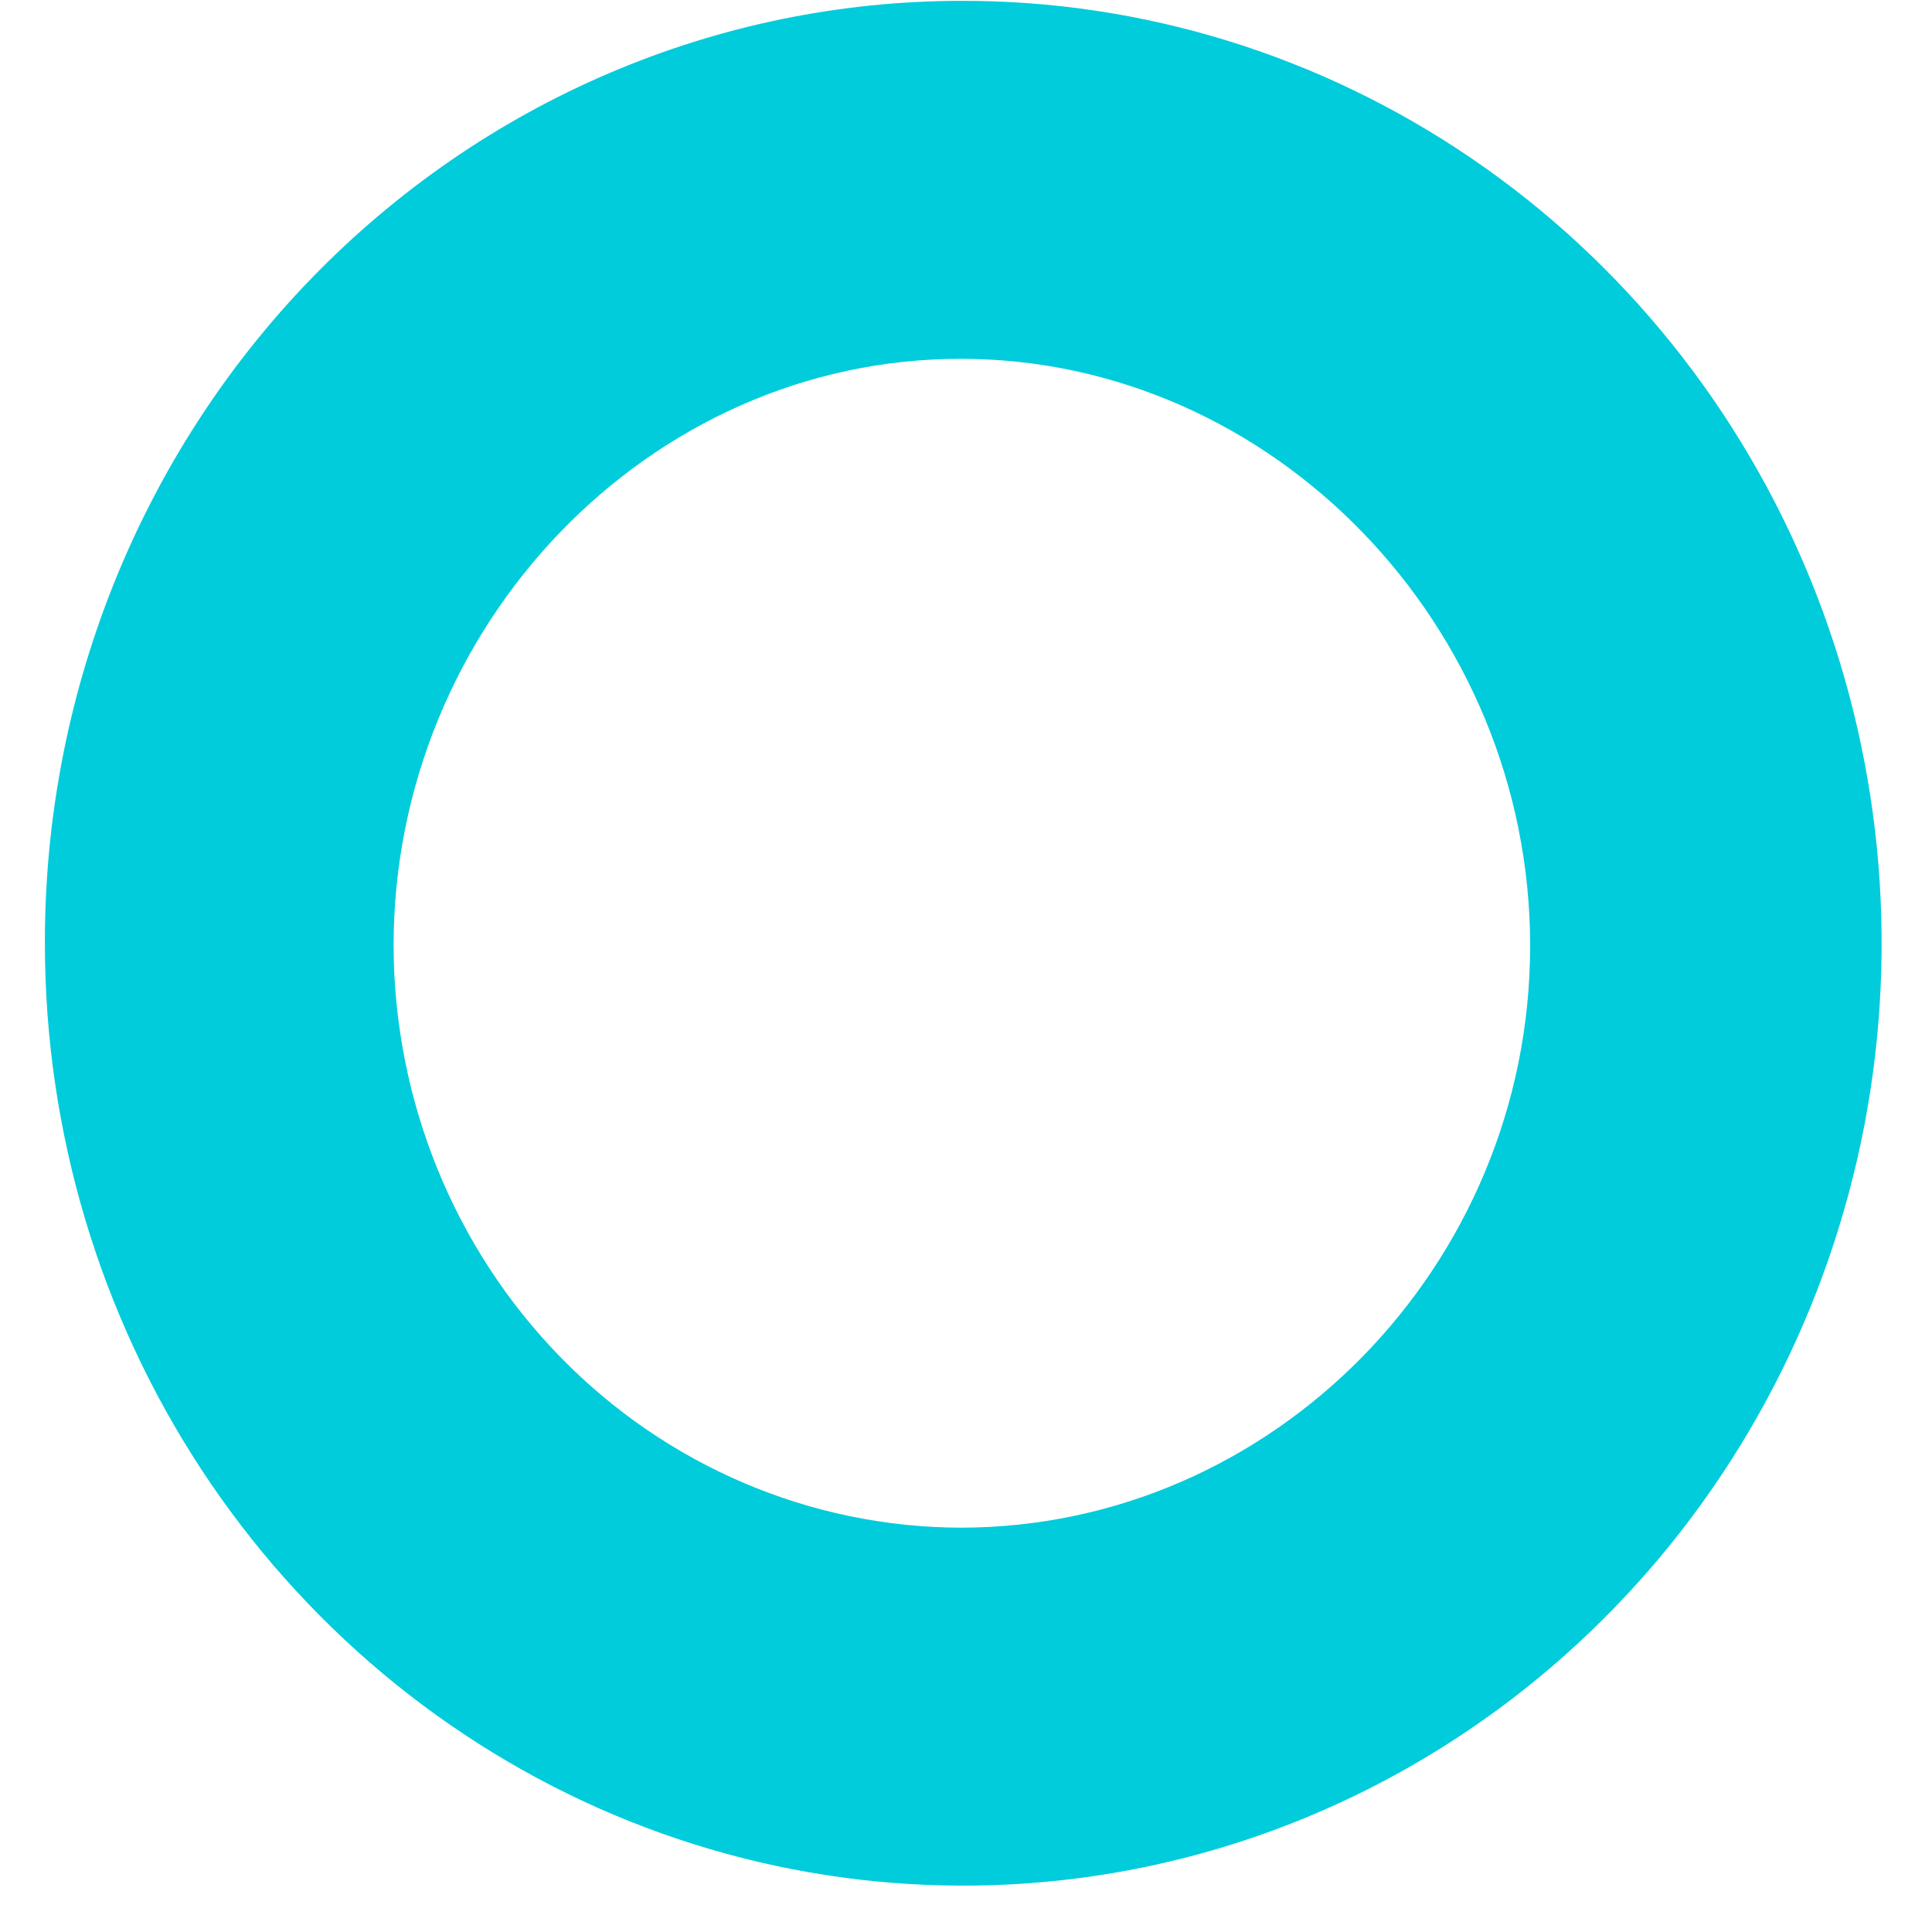 <svg width="25" height="25" viewBox="0 0 25 25" fill="none" xmlns="http://www.w3.org/2000/svg">
<path d="M12.43 0.011C14.781 0.004 17.08 0.713 19.038 2.047C20.997 3.381 22.525 5.281 23.431 7.507C24.336 9.733 24.578 12.184 24.127 14.551C23.674 16.918 22.549 19.094 20.891 20.804C19.234 22.514 17.12 23.682 14.816 24.159C12.512 24.636 10.121 24.402 7.947 23.485C5.773 22.568 3.913 21.01 2.602 19.009C1.291 17.007 0.587 14.651 0.581 12.239C0.574 10.637 0.875 9.049 1.467 7.567C2.059 6.085 2.93 4.737 4.031 3.601C5.132 2.465 6.441 1.563 7.882 0.947C9.323 0.331 10.869 0.013 12.43 0.011ZM12.43 19.768C16.468 19.768 19.8 16.381 19.8 12.238C19.8 8.094 16.468 4.643 12.43 4.643C8.392 4.643 5.093 8.099 5.093 12.238C5.098 14.233 5.873 16.146 7.248 17.557C8.623 18.968 10.487 19.763 12.432 19.768" fill="#00CCDB"/>
</svg>

